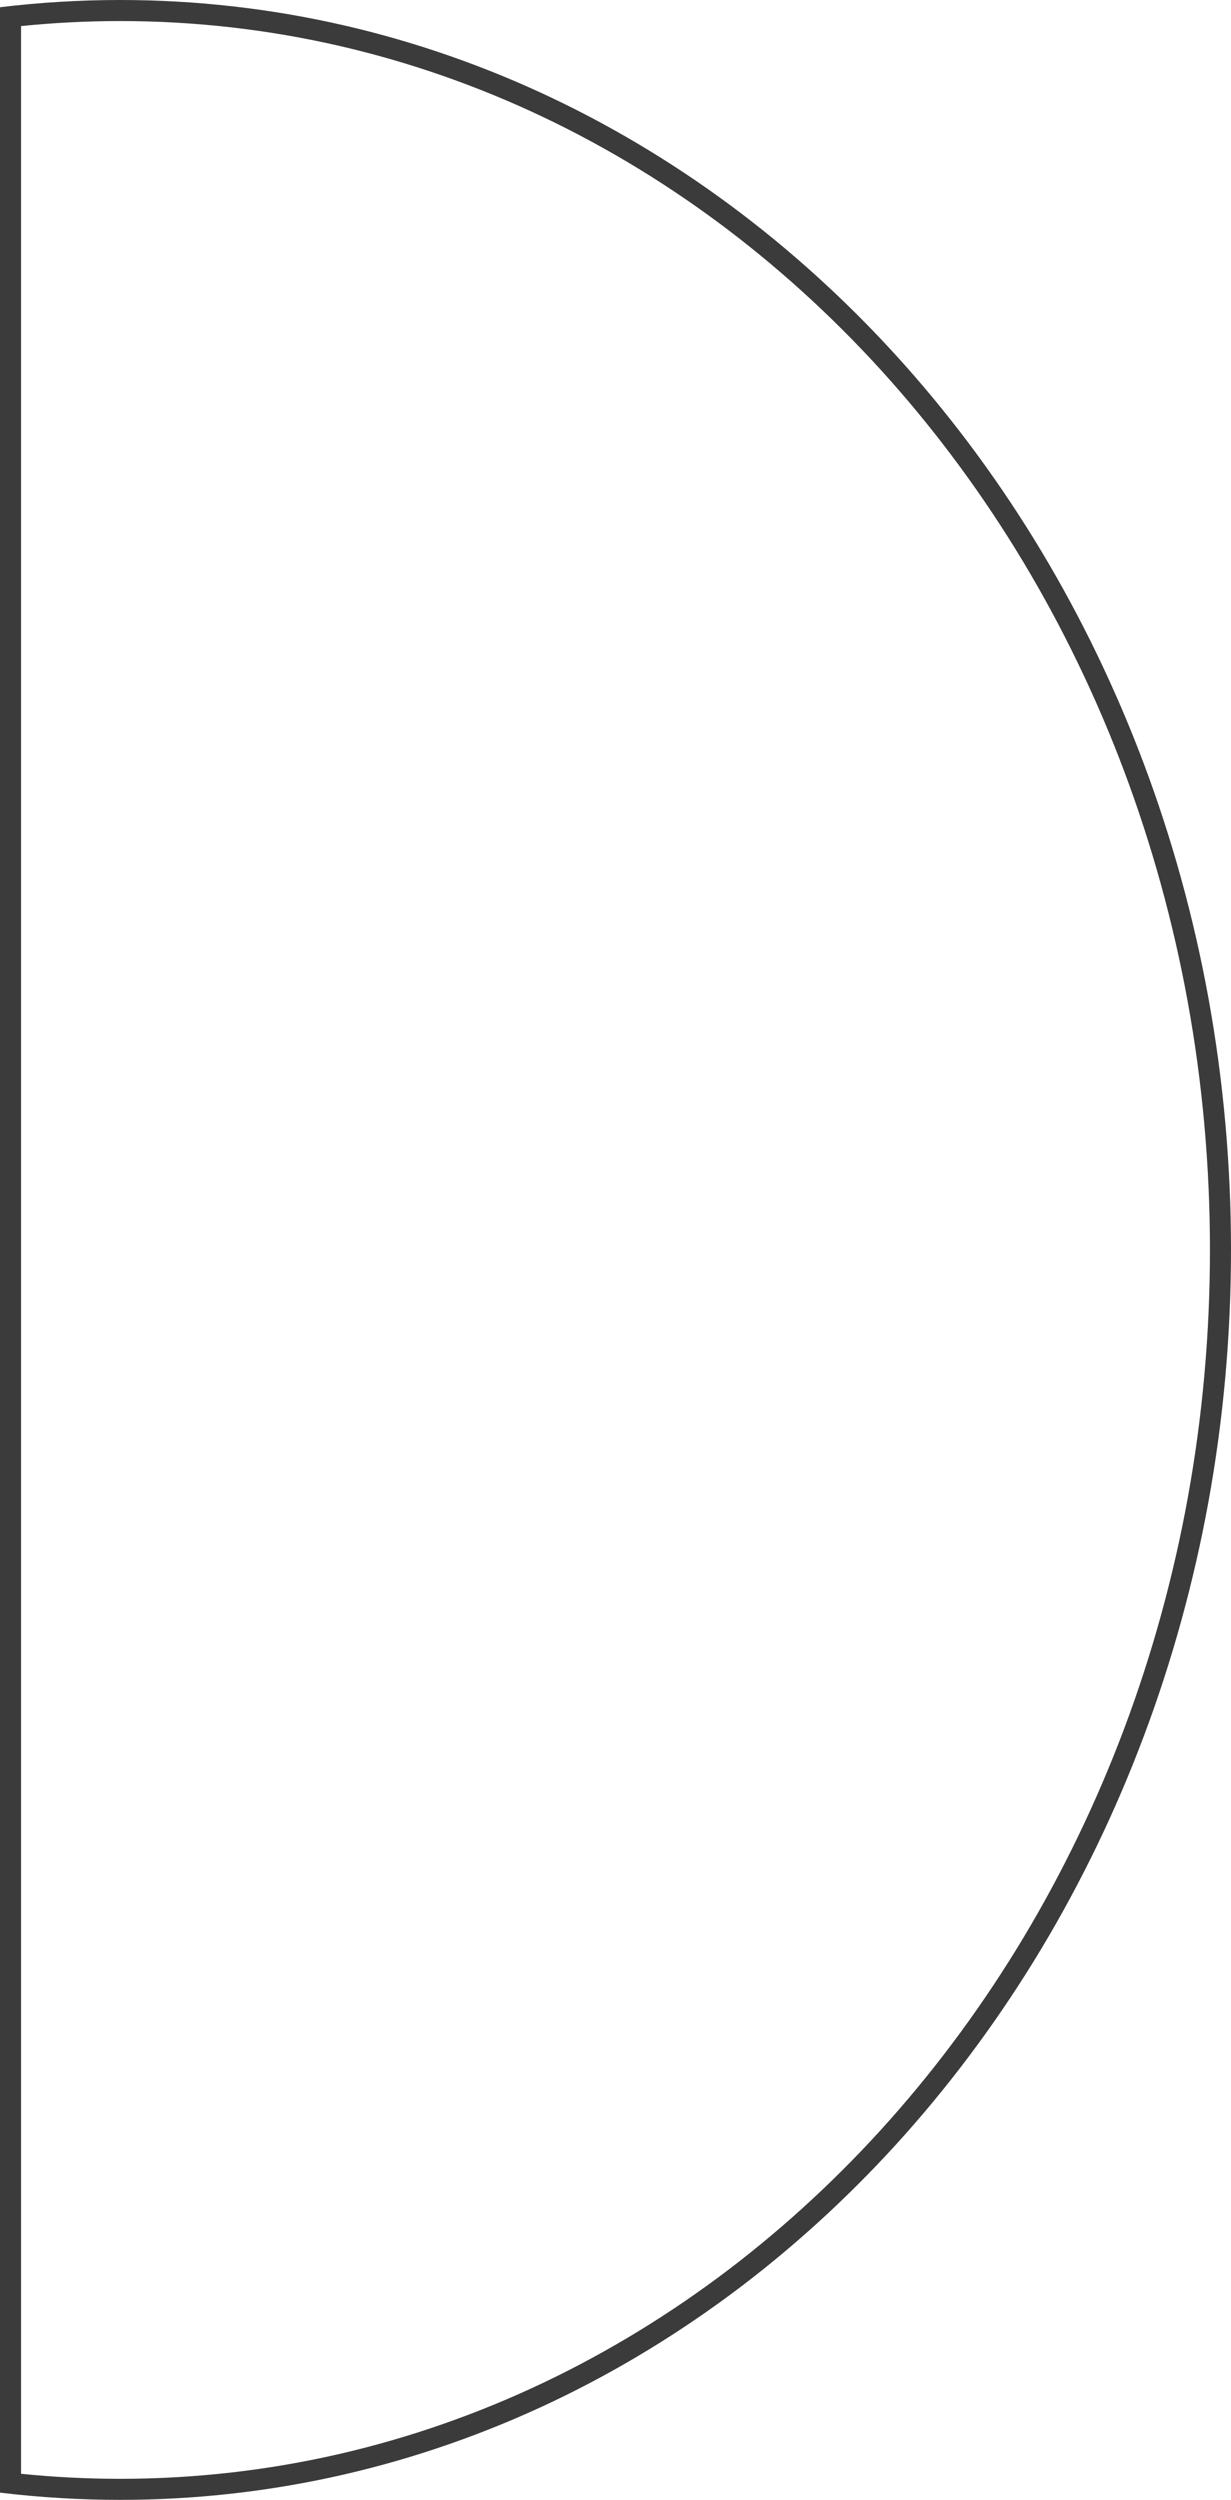<svg xmlns="http://www.w3.org/2000/svg" width="234.001" height="474.998" viewBox="0 0 234.001 474.998">
  <g id="Subtraction_11" data-name="Subtraction 11" transform="translate(-8631.999 8055.999)" fill="none">
    <path d="M8654.862-7581a190.82,190.82,0,0,1-22.863-1.376v-472.245a190.991,190.991,0,0,1,22.863-1.376,189.972,189.972,0,0,1,42.551,4.825,193.393,193.393,0,0,1,39.634,13.838,205.136,205.136,0,0,1,35.865,21.9,220.357,220.357,0,0,1,31.248,29,235.6,235.6,0,0,1,25.781,35.149,248.153,248.153,0,0,1,19.466,40.342,258.336,258.336,0,0,1,12.3,44.581A268.065,268.065,0,0,1,8866-7818.5a268.078,268.078,0,0,1-4.289,47.864,258.329,258.329,0,0,1-12.3,44.582,248.2,248.2,0,0,1-19.466,40.343,235.615,235.615,0,0,1-25.781,35.149,220.463,220.463,0,0,1-31.248,29,205.136,205.136,0,0,1-35.865,21.9,193.393,193.393,0,0,1-39.634,13.838A189.972,189.972,0,0,1,8654.862-7581Z" stroke="none"/>
    <path d="M 8654.862 -7585.001 C 8668.886 -7585.001 8682.9 -7586.59 8696.516 -7589.724 C 8709.787 -7592.778 8722.846 -7597.338 8735.328 -7603.276 C 8747.588 -7609.11 8759.419 -7616.333 8770.492 -7624.747 C 8781.466 -7633.087 8791.788 -7642.667 8801.171 -7653.221 C 8810.559 -7663.782 8819.085 -7675.407 8826.513 -7687.772 C 8834.014 -7700.261 8840.457 -7713.615 8845.663 -7727.463 C 8850.967 -7741.565 8855.042 -7756.332 8857.775 -7771.353 C 8860.579 -7786.758 8862 -7802.622 8862 -7818.501 C 8862 -7834.381 8860.579 -7850.244 8857.775 -7865.648 C 8855.042 -7880.669 8850.967 -7895.436 8845.663 -7909.538 C 8840.457 -7923.385 8834.014 -7936.739 8826.513 -7949.229 C 8819.085 -7961.594 8810.559 -7973.219 8801.171 -7983.779 C 8791.789 -7994.333 8781.467 -8003.913 8770.492 -8012.253 C 8759.419 -8020.667 8747.588 -8027.89 8735.328 -8033.723 C 8722.846 -8039.662 8709.787 -8044.222 8696.516 -8047.276 C 8682.9 -8050.41 8668.886 -8051.999 8654.862 -8051.999 C 8648.58 -8051.999 8642.25 -8051.678 8635.999 -8051.043 L 8635.999 -7585.957 C 8642.246 -7585.322 8648.575 -7585.001 8654.862 -7585.001 M 8654.862 -7581.001 C 8647.232 -7581.001 8639.54 -7581.464 8631.999 -7582.377 L 8631.999 -8054.623 C 8639.547 -8055.536 8647.239 -8055.999 8654.862 -8055.999 C 8669.187 -8055.999 8683.504 -8054.375 8697.413 -8051.174 C 8710.97 -8048.054 8724.304 -8043.398 8737.047 -8037.335 C 8749.559 -8031.382 8761.624 -8024.015 8772.912 -8015.438 C 8784.092 -8006.942 8794.605 -7997.185 8804.16 -7986.437 C 8813.713 -7975.691 8822.387 -7963.865 8829.941 -7951.288 C 8837.565 -7938.594 8844.115 -7925.021 8849.407 -7910.946 C 8854.797 -7896.616 8858.936 -7881.617 8861.711 -7866.365 C 8864.558 -7850.72 8866 -7834.617 8866 -7818.501 C 8866 -7802.386 8864.558 -7786.282 8861.711 -7770.637 C 8858.936 -7755.384 8854.797 -7740.385 8849.407 -7726.055 C 8844.115 -7711.98 8837.565 -7698.407 8829.941 -7685.712 C 8822.388 -7673.137 8813.714 -7661.311 8804.16 -7650.563 C 8794.604 -7639.815 8784.091 -7630.058 8772.912 -7621.562 C 8761.624 -7612.985 8749.559 -7605.618 8737.047 -7599.665 C 8724.304 -7593.602 8710.97 -7588.946 8697.413 -7585.826 C 8683.504 -7582.625 8669.187 -7581.001 8654.862 -7581.001 Z" stroke="none" fill="#3b3b3b"/>
  </g>
</svg>
